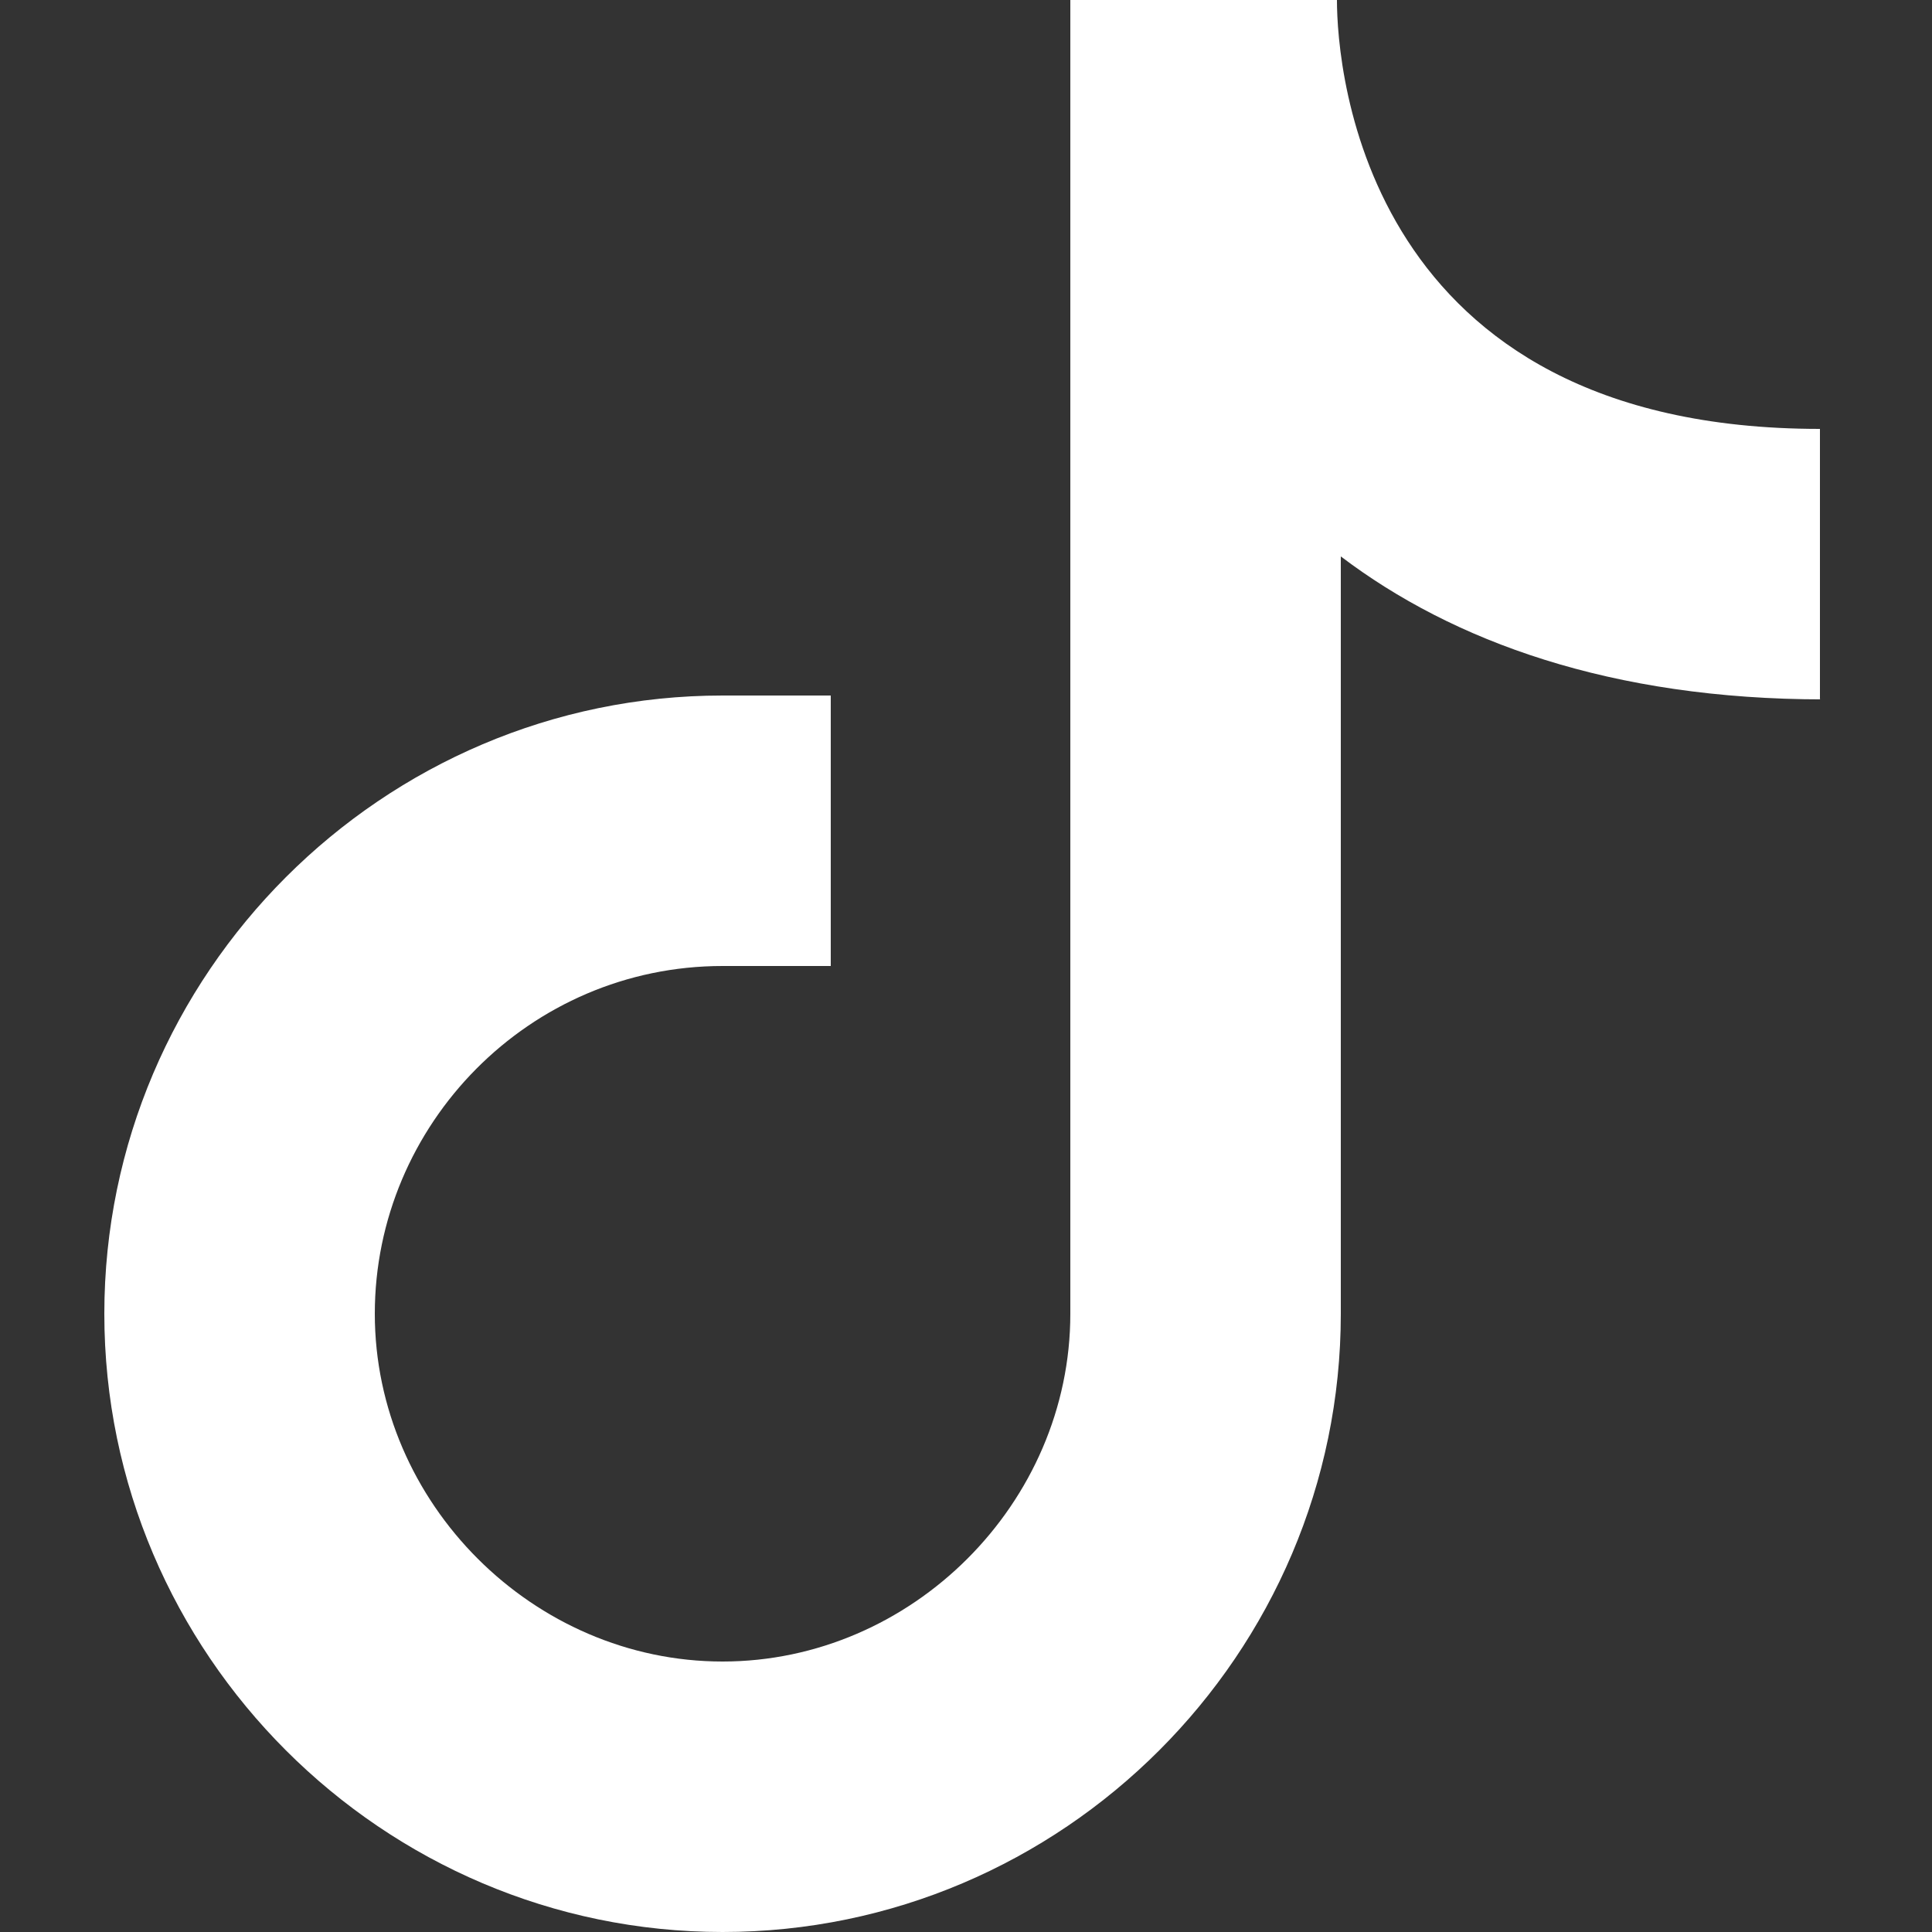 <?xml version="1.0" encoding="utf-8"?>
<!-- Generator: Adobe Illustrator 25.4.8, SVG Export Plug-In . SVG Version: 6.00 Build 0)  -->
<svg version="1.1" id="Layer_1" xmlns="http://www.w3.org/2000/svg" xmlns:xlink="http://www.w3.org/1999/xlink" x="0px" y="0px"
	 viewBox="0 0 50 50" style="enable-background:new 0 0 50 50;" xml:space="preserve">
<rect x="0" y="0" width="50" height="50" fill="#333333" stroke="none"/>
<style type="text/css">
	.st0{fill:#FFFFFF;}
</style>
<path class="st0" d="M47.2,18.1c-5.5,0-9.6-1.5-12.5-3.7V34c0,8.8-7.2,16-16,16s-16-7.2-16-16s7.2-16,16-16h2.8V25h-2.8
	c-5,0-9,4.1-9,9s4.1,9,9,9s9-4.1,9-9V0h6.9c0,1.8,0.7,11.1,12.5,11.1V18.1z"/>
</svg>
